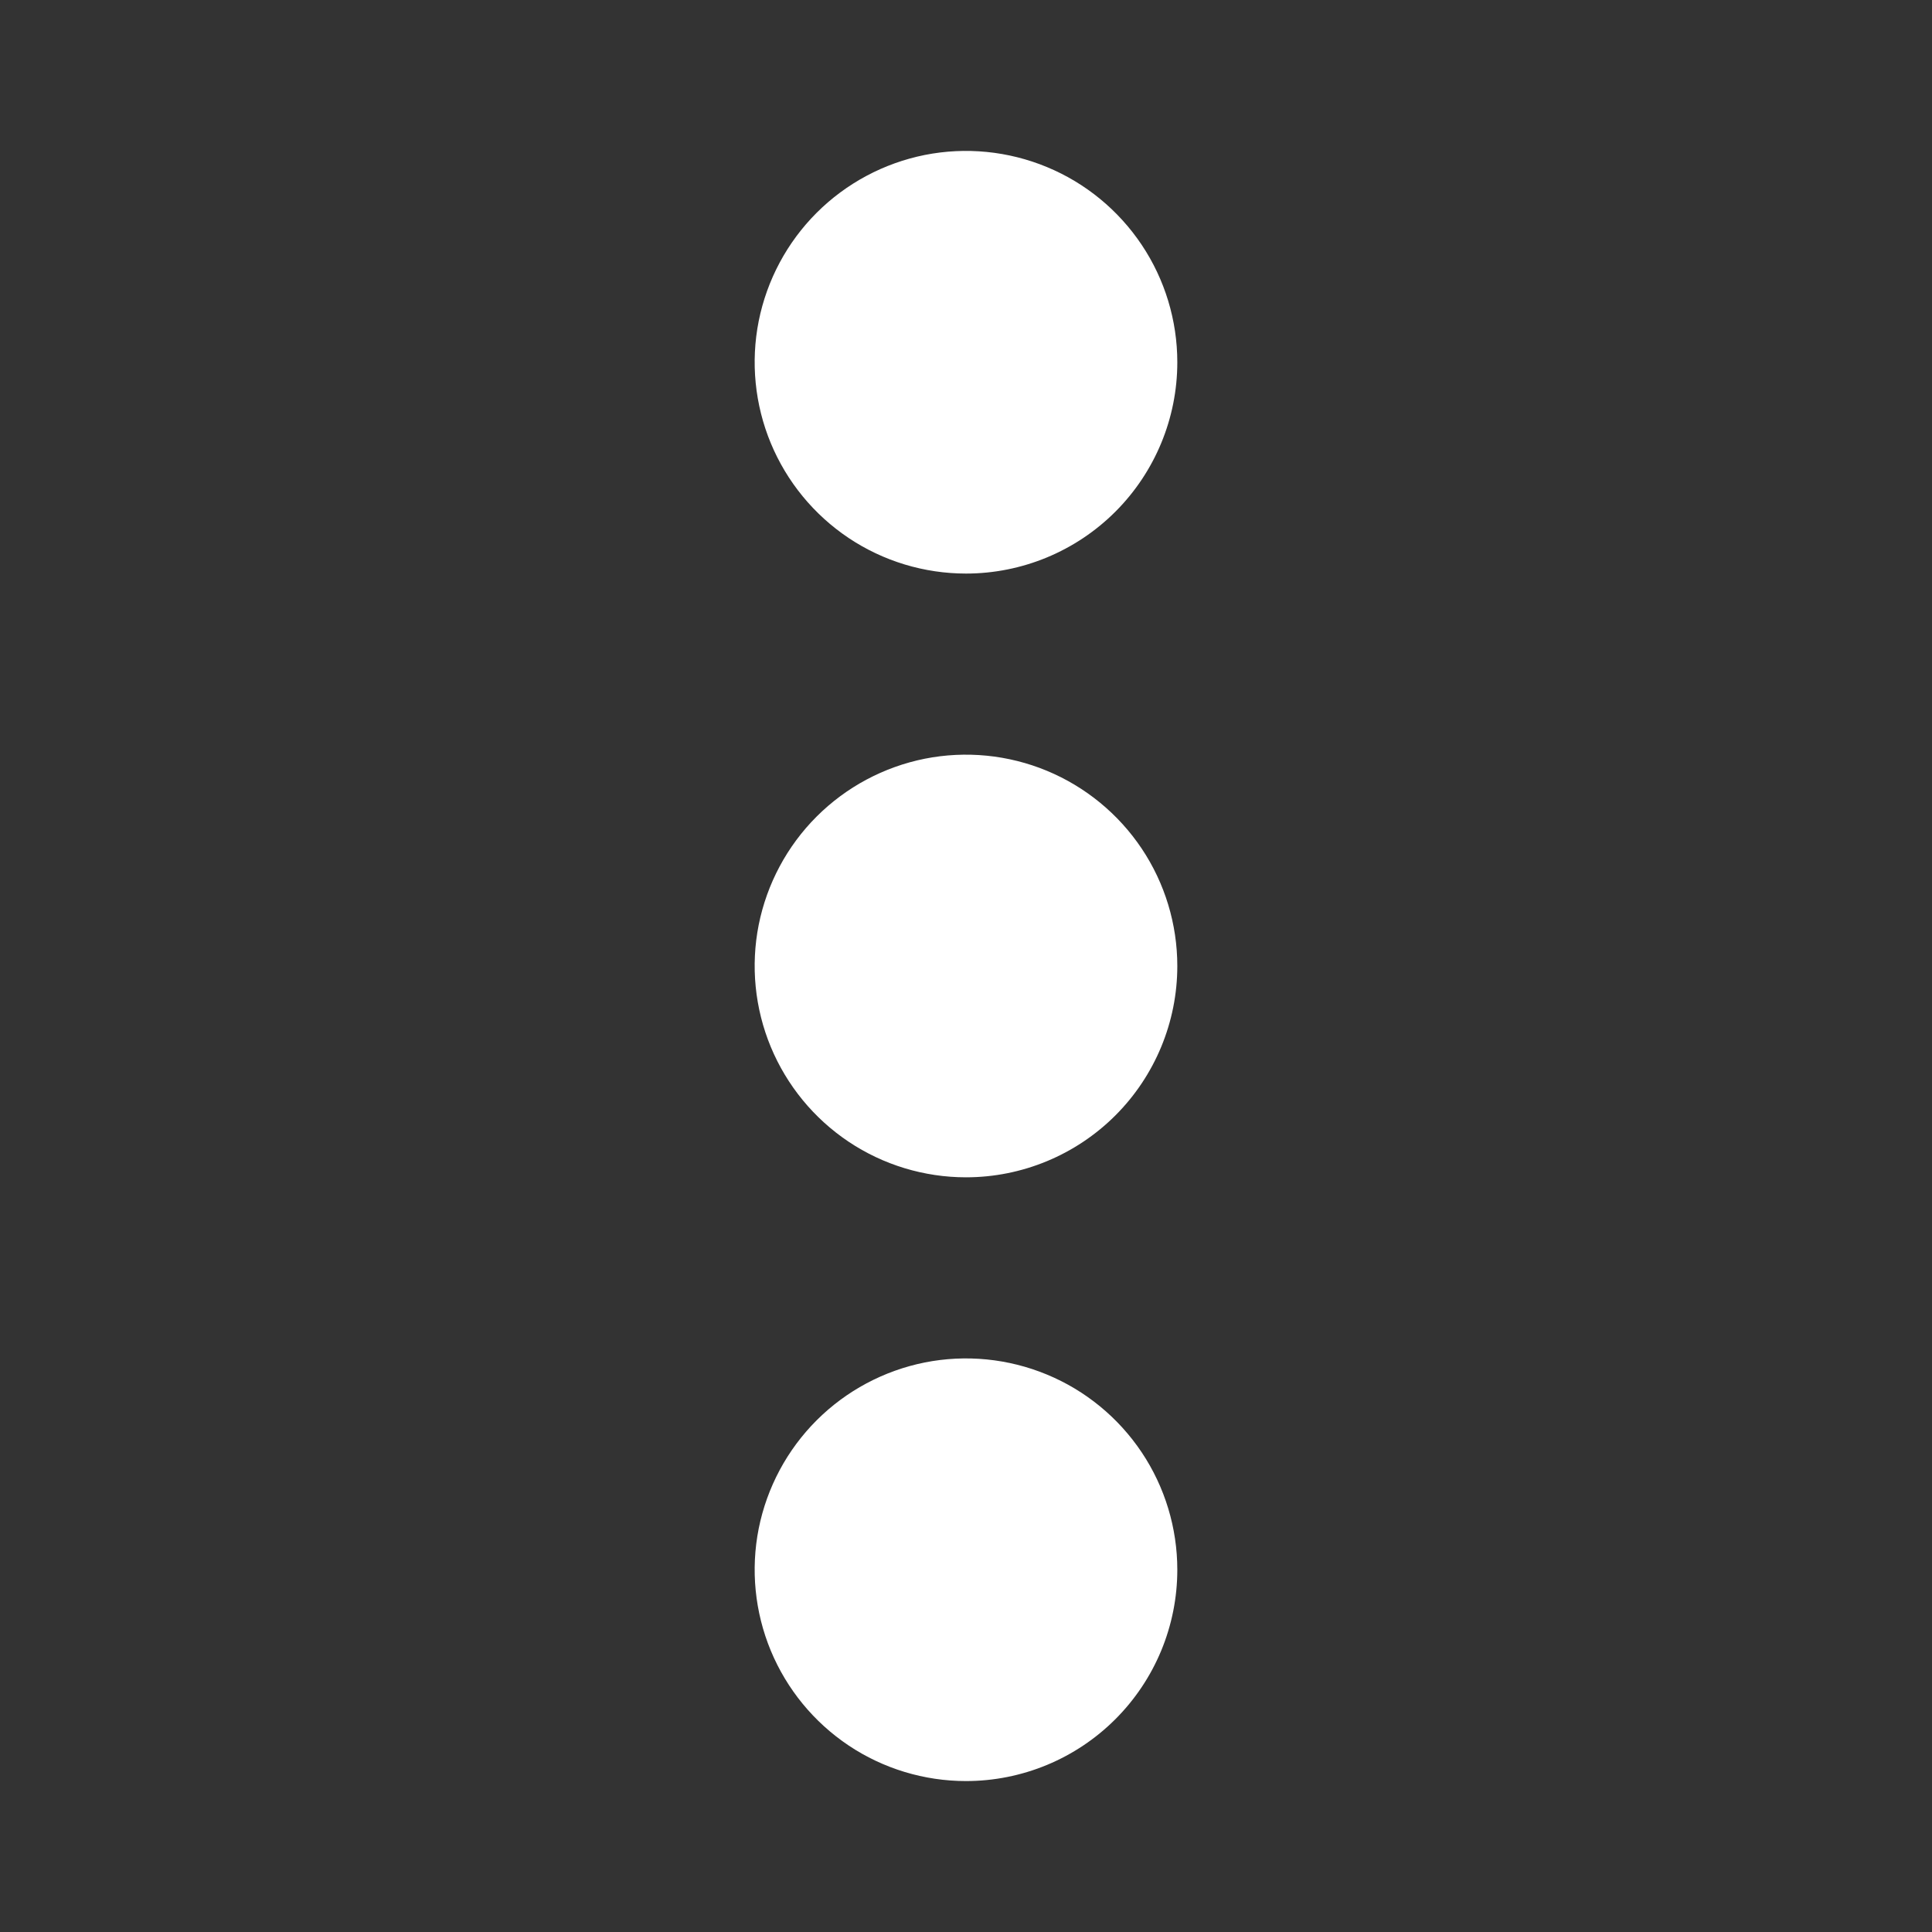 <svg xmlns="http://www.w3.org/2000/svg" width="24" height="24" viewBox="0 0 24 24" fill="none">
  <rect x="0" y="0" width="24" height="24" fill="#333333" stroke="none"/>
  <path d="M12 14.625C11.481 14.625 10.973 14.471 10.542 14.183C10.11 13.894 9.774 13.484 9.575 13.005C9.376 12.525 9.324 11.997 9.425 11.488C9.527 10.979 9.777 10.511 10.144 10.144C10.511 9.777 10.979 9.527 11.488 9.425C11.997 9.324 12.525 9.376 13.005 9.575C13.484 9.774 13.894 10.11 14.183 10.542C14.471 10.973 14.625 11.481 14.625 12C14.625 12.696 14.348 13.364 13.856 13.856C13.364 14.348 12.696 14.625 12 14.625ZM14.625 4.5C14.625 3.981 14.471 3.473 14.183 3.042C13.894 2.61 13.484 2.273 13.005 2.075C12.525 1.876 11.997 1.824 11.488 1.925C10.979 2.027 10.511 2.277 10.144 2.644C9.777 3.011 9.527 3.479 9.425 3.988C9.324 4.497 9.376 5.025 9.575 5.505C9.774 5.984 10.11 6.394 10.542 6.683C10.973 6.971 11.481 7.125 12 7.125C12.696 7.125 13.364 6.848 13.856 6.356C14.348 5.864 14.625 5.196 14.625 4.5ZM14.625 19.5C14.625 18.981 14.471 18.473 14.183 18.042C13.894 17.61 13.484 17.273 13.005 17.075C12.525 16.876 11.997 16.824 11.488 16.925C10.979 17.027 10.511 17.277 10.144 17.644C9.777 18.011 9.527 18.479 9.425 18.988C9.324 19.497 9.376 20.025 9.575 20.505C9.774 20.984 10.11 21.394 10.542 21.683C10.973 21.971 11.481 22.125 12 22.125C12.345 22.125 12.686 22.057 13.005 21.925C13.323 21.793 13.612 21.6 13.856 21.356C14.1 21.112 14.293 20.823 14.425 20.505C14.557 20.186 14.625 19.845 14.625 19.5Z" fill="white"/>
</svg>